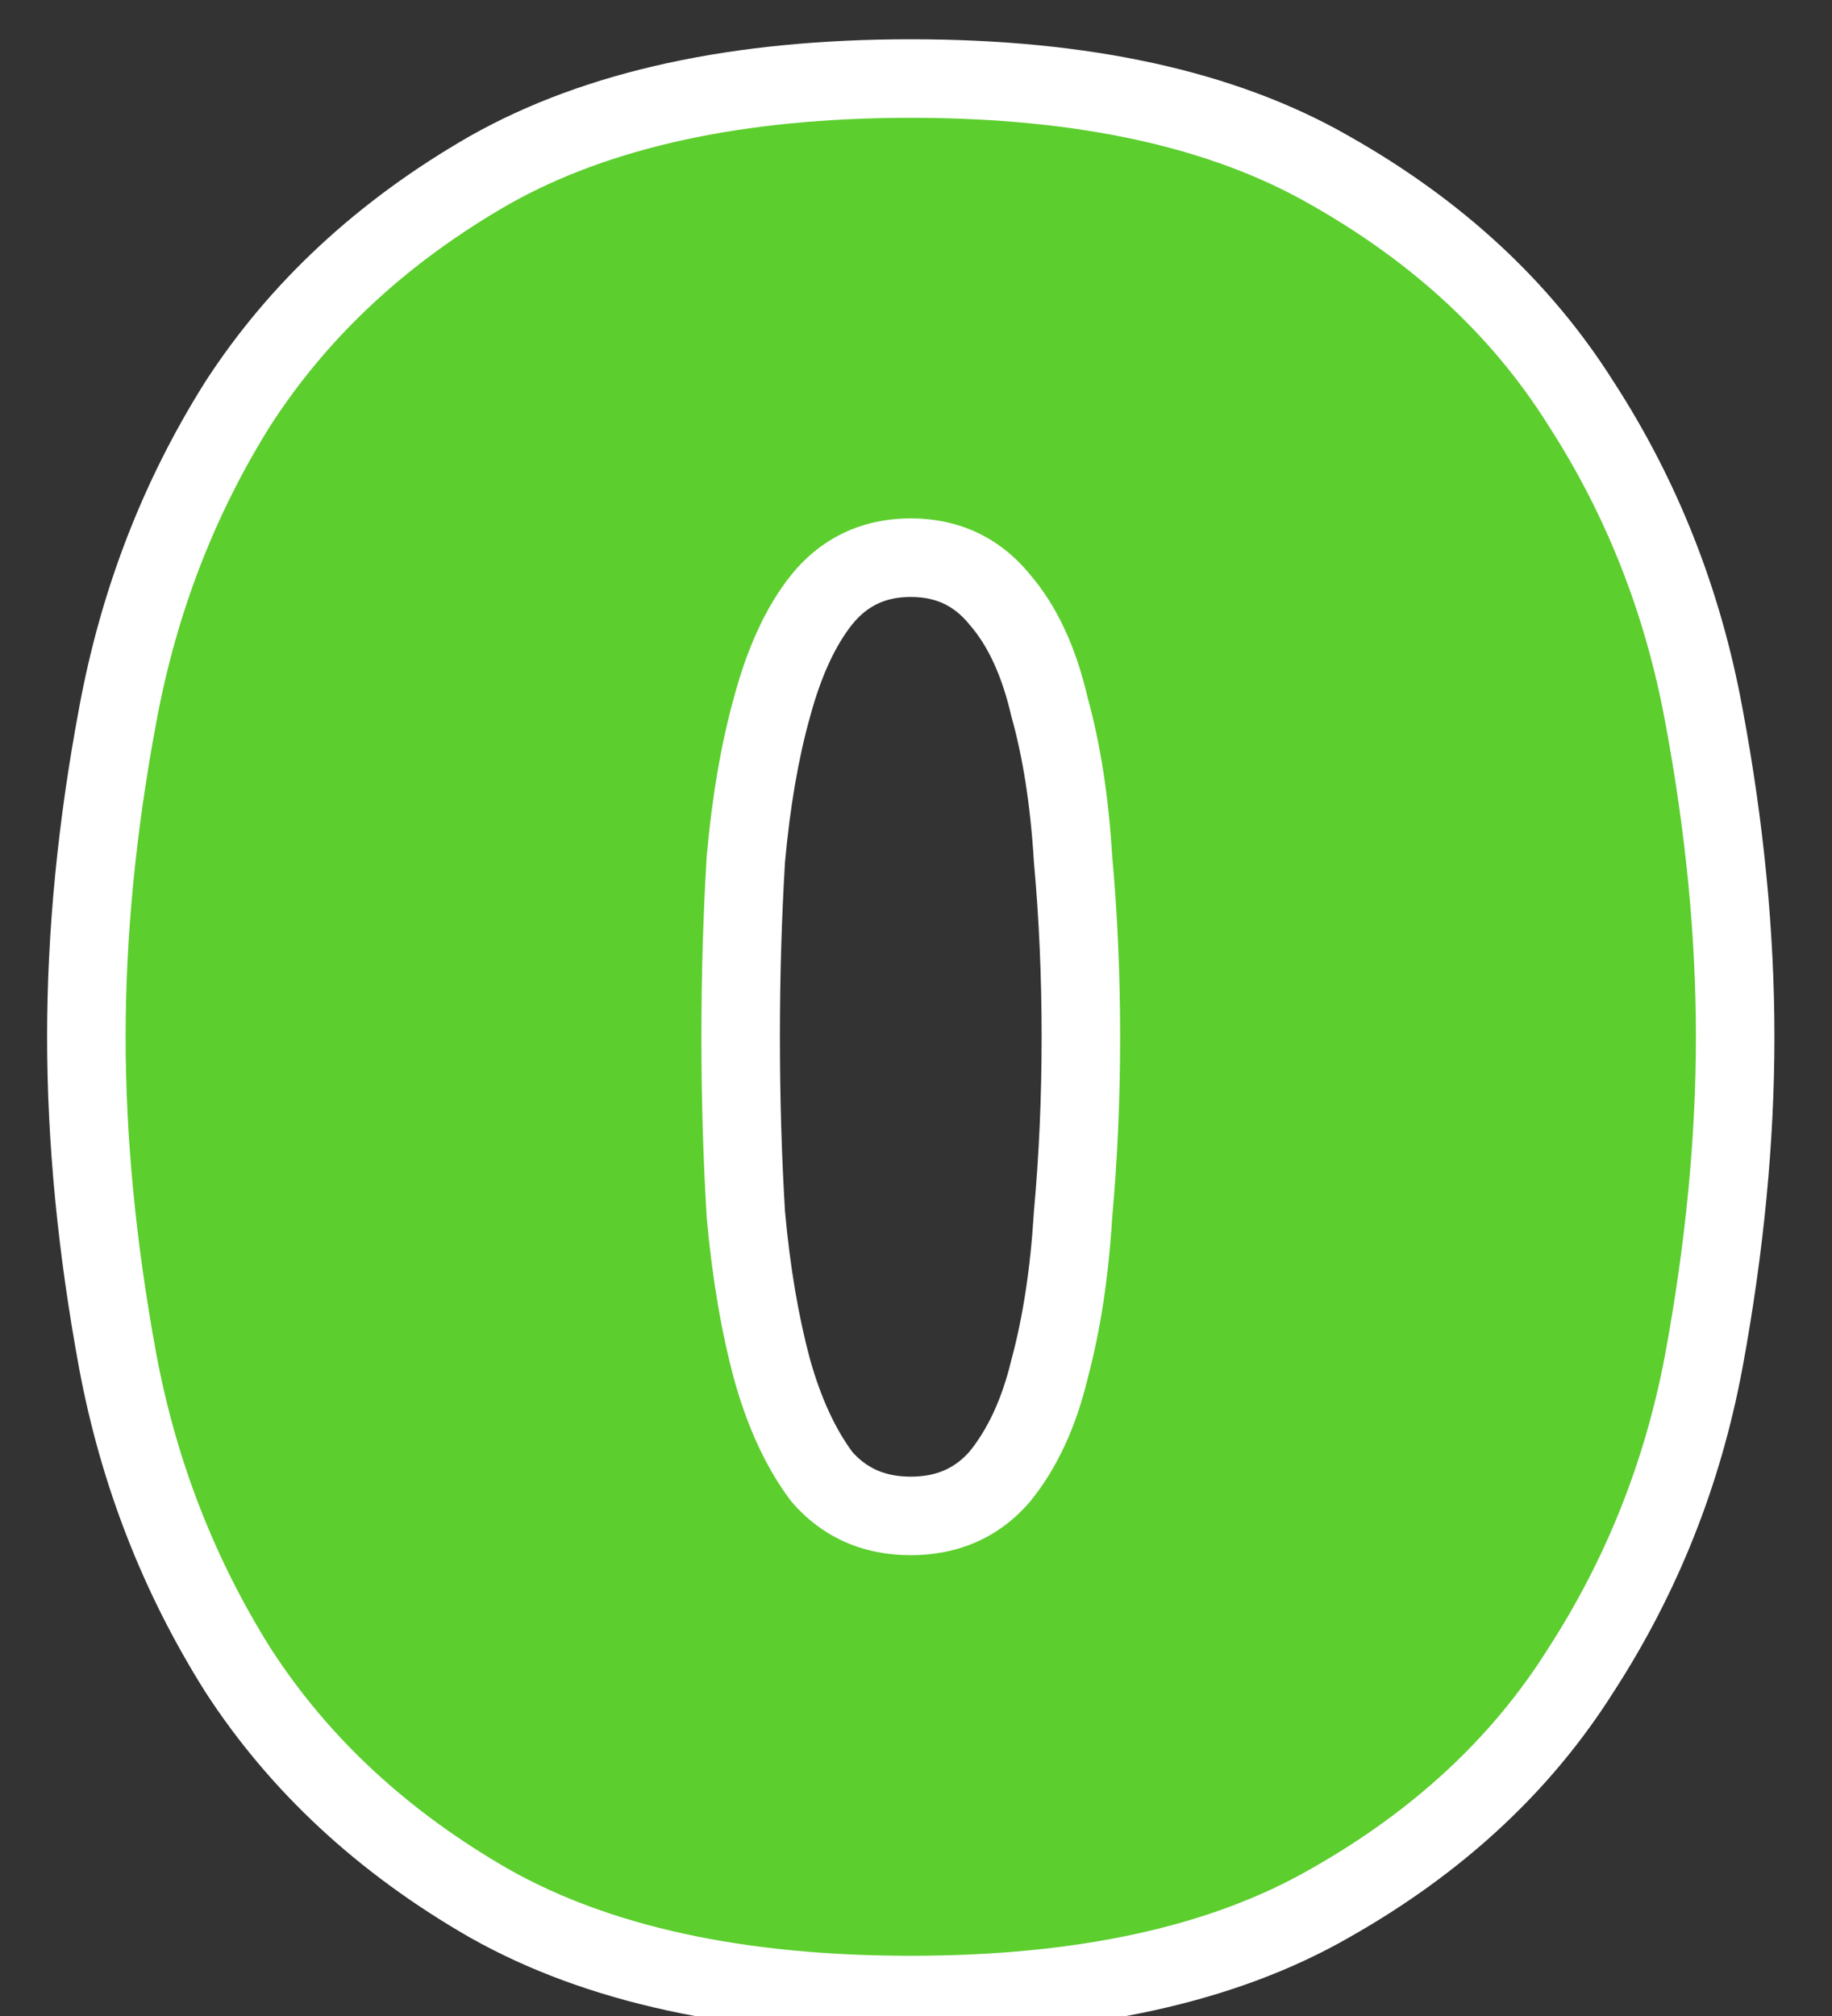<svg width="70" height="77" viewBox="0 0 70 77" fill="none" xmlns="http://www.w3.org/2000/svg">
<rect x="0" y="0" width="70" height="77" fill="#333333" stroke="none"/>
<path d="M34.8 76.2C28.2 76.2 22.833 75.033 18.7 72.7C14.633 70.367 11.433 67.4 9.1 63.8C6.833 60.2 5.3 56.267 4.5 52C3.7 47.667 3.3 43.533 3.3 39.6C3.3 35.667 3.7 31.567 4.5 27.3C5.3 22.967 6.833 19 9.1 15.4C11.433 11.8 14.633 8.833 18.7 6.5C22.833 4.167 28.2 3 34.8 3C41.4 3 46.733 4.167 50.8 6.5C54.933 8.833 58.133 11.8 60.4 15.4C62.733 19 64.3 22.967 65.1 27.3C65.9 31.567 66.3 35.667 66.3 39.6C66.3 43.533 65.9 47.667 65.1 52C64.3 56.267 62.733 60.2 60.4 63.8C58.133 67.4 54.933 70.367 50.8 72.7C46.733 75.033 41.4 76.2 34.8 76.2ZM34.8 57.9C36.2 57.9 37.333 57.4 38.2 56.4C39.067 55.333 39.7 53.967 40.1 52.3C40.567 50.567 40.867 48.6 41 46.4C41.2 44.2 41.3 41.933 41.3 39.6C41.3 37.267 41.2 35 41 32.8C40.867 30.6 40.567 28.667 40.1 27C39.7 25.267 39.067 23.9 38.2 22.9C37.333 21.833 36.2 21.3 34.8 21.3C33.4 21.3 32.267 21.833 31.4 22.9C30.6 23.9 29.967 25.267 29.5 27C29.033 28.667 28.7 30.6 28.5 32.8C28.367 35 28.3 37.267 28.3 39.6C28.3 41.933 28.367 44.2 28.5 46.4C28.7 48.6 29.033 50.567 29.5 52.3C29.967 53.967 30.6 55.333 31.4 56.4C32.267 57.4 33.4 57.9 34.8 57.9Z" fill="#5CCE2E"/>
<path d="M18.7 72.7L17.953 74.001L17.963 74.006L18.7 72.7ZM9.1 63.8L7.831 64.599L7.836 64.608L7.841 64.616L9.1 63.8ZM4.5 52L3.025 52.272L3.026 52.276L4.5 52ZM4.5 27.3L5.974 27.576L5.975 27.572L4.5 27.3ZM9.1 15.4L7.841 14.584L7.836 14.592L7.831 14.601L9.1 15.4ZM18.7 6.5L17.963 5.194L17.953 5.199L18.7 6.5ZM50.8 6.5L50.053 7.801L50.063 7.806L50.8 6.5ZM60.4 15.4L59.131 16.199L59.136 16.208L59.141 16.216L60.4 15.4ZM65.1 27.3L63.625 27.572L63.626 27.576L65.1 27.3ZM65.1 52L66.574 52.276L66.575 52.272L65.1 52ZM60.4 63.8L59.141 62.984L59.136 62.992L59.131 63.001L60.4 63.8ZM50.8 72.7L50.063 71.394L50.053 71.399L50.8 72.7ZM38.2 56.4L39.334 57.382L39.349 57.364L39.364 57.346L38.2 56.4ZM40.1 52.3L38.652 51.91L38.646 51.93L38.641 51.95L40.1 52.3ZM41 46.4L39.506 46.264L39.504 46.287L39.503 46.309L41 46.4ZM41 32.8L39.503 32.891L39.504 32.913L39.506 32.936L41 32.8ZM40.1 27L38.638 27.337L38.646 27.371L38.656 27.404L40.1 27ZM38.2 22.9L37.036 23.846L37.051 23.864L37.066 23.882L38.2 22.9ZM31.4 22.9L30.236 21.954L30.229 21.963L31.4 22.9ZM29.5 27L30.944 27.404L30.947 27.397L30.948 27.39L29.5 27ZM28.5 32.8L27.006 32.664L27.004 32.687L27.003 32.709L28.5 32.8ZM28.5 46.4L27.003 46.491L27.004 46.513L27.006 46.536L28.5 46.4ZM29.5 52.3L28.052 52.69L28.053 52.697L28.056 52.704L29.5 52.3ZM31.4 56.4L30.2 57.3L30.232 57.342L30.267 57.382L31.4 56.4ZM34.8 74.7C28.363 74.7 23.275 73.56 19.437 71.394L17.963 74.006C22.392 76.507 28.038 77.7 34.8 77.7V74.7ZM19.447 71.399C15.567 69.173 12.551 66.366 10.359 62.984L7.841 64.616C10.316 68.434 13.7 71.56 17.953 74.001L19.447 71.399ZM10.369 63.001C8.205 59.564 6.74 55.809 5.974 51.724L3.026 52.276C3.86 56.725 5.461 60.836 7.831 64.599L10.369 63.001ZM5.975 51.728C5.19 47.474 4.8 43.432 4.8 39.6H1.8C1.8 43.635 2.21 47.86 3.025 52.272L5.975 51.728ZM4.8 39.6C4.8 35.768 5.19 31.761 5.974 27.576L3.026 27.024C2.21 31.372 1.8 35.565 1.8 39.6H4.8ZM5.975 27.572C6.742 23.419 8.208 19.632 10.369 16.199L7.831 14.601C5.459 18.367 3.858 22.514 3.025 27.028L5.975 27.572ZM10.359 16.216C12.551 12.834 15.567 10.027 19.447 7.801L17.953 5.199C13.7 7.64 10.316 10.766 7.841 14.584L10.359 16.216ZM19.437 7.806C23.275 5.64 28.363 4.5 34.8 4.5V1.5C28.038 1.5 22.392 2.693 17.963 5.194L19.437 7.806ZM34.8 4.5C41.239 4.5 46.288 5.641 50.053 7.801L51.547 5.199C47.179 2.693 41.561 1.5 34.8 1.5V4.5ZM50.063 7.806C54.005 10.032 57.011 12.833 59.131 16.199L61.669 14.601C59.255 10.767 55.862 7.635 51.537 5.194L50.063 7.806ZM59.141 16.216C61.365 19.646 62.86 23.427 63.625 27.572L66.575 27.028C65.74 22.506 64.102 18.354 61.659 14.584L59.141 16.216ZM63.626 27.576C64.41 31.761 64.8 35.768 64.8 39.6H67.8C67.8 35.565 67.39 31.372 66.574 27.024L63.626 27.576ZM64.8 39.6C64.8 43.432 64.41 47.474 63.625 51.728L66.575 52.272C67.39 47.86 67.8 43.635 67.8 39.6H64.8ZM63.626 51.724C62.861 55.8 61.367 59.55 59.141 62.984L61.659 64.616C64.1 60.85 65.739 56.733 66.574 52.276L63.626 51.724ZM59.131 63.001C57.011 66.367 54.005 69.168 50.063 71.394L51.537 74.006C55.862 71.565 59.255 68.433 61.669 64.599L59.131 63.001ZM50.053 71.399C46.288 73.559 41.239 74.7 34.8 74.7V77.7C41.561 77.7 47.179 76.507 51.547 74.001L50.053 71.399ZM34.8 59.4C36.606 59.4 38.164 58.732 39.334 57.382L37.066 55.418C36.503 56.068 35.794 56.4 34.8 56.4V59.4ZM39.364 57.346C40.403 56.068 41.119 54.482 41.559 52.65L38.641 51.95C38.281 53.451 37.73 54.599 37.036 55.454L39.364 57.346ZM41.548 52.69C42.047 50.84 42.359 48.77 42.497 46.491L39.503 46.309C39.374 48.43 39.087 50.294 38.652 51.91L41.548 52.69ZM42.494 46.536C42.698 44.288 42.8 41.976 42.8 39.6H39.8C39.8 41.891 39.702 44.112 39.506 46.264L42.494 46.536ZM42.8 39.6C42.8 37.224 42.698 34.912 42.494 32.664L39.506 32.936C39.702 35.088 39.8 37.309 39.8 39.6H42.8ZM42.497 32.709C42.359 30.43 42.046 28.388 41.544 26.596L38.656 27.404C39.087 28.945 39.374 30.77 39.503 32.891L42.497 32.709ZM41.562 26.663C41.125 24.769 40.406 23.155 39.334 21.918L37.066 23.882C37.727 24.645 38.275 25.764 38.638 27.337L41.562 26.663ZM39.364 21.954C38.207 20.529 36.642 19.8 34.8 19.8V22.8C35.758 22.8 36.46 23.137 37.036 23.846L39.364 21.954ZM34.8 19.8C32.958 19.8 31.393 20.529 30.236 21.954L32.564 23.846C33.14 23.137 33.842 22.8 34.8 22.8V19.8ZM30.229 21.963C29.259 23.175 28.552 24.752 28.052 26.61L30.948 27.39C31.381 25.782 31.941 24.625 32.571 23.837L30.229 21.963ZM28.056 26.596C27.559 28.37 27.212 30.397 27.006 32.664L29.994 32.936C30.188 30.803 30.508 28.963 30.944 27.404L28.056 26.596ZM27.003 32.709C26.867 34.941 26.8 37.238 26.8 39.6H29.8C29.8 37.295 29.866 35.059 29.997 32.891L27.003 32.709ZM26.8 39.6C26.8 41.962 26.867 44.259 27.003 46.491L29.997 46.309C29.866 44.141 29.8 41.905 29.8 39.6H26.8ZM27.006 46.536C27.212 48.803 27.558 50.857 28.052 52.69L30.948 51.91C30.509 50.276 30.188 48.397 29.994 46.264L27.006 46.536ZM28.056 52.704C28.558 54.499 29.261 56.048 30.2 57.3L32.6 55.5C31.939 54.619 31.375 53.434 30.944 51.896L28.056 52.704ZM30.267 57.382C31.436 58.732 32.994 59.4 34.8 59.4V56.4C33.806 56.4 33.097 56.068 32.533 55.418L30.267 57.382Z" fill="white"/>
</svg>
